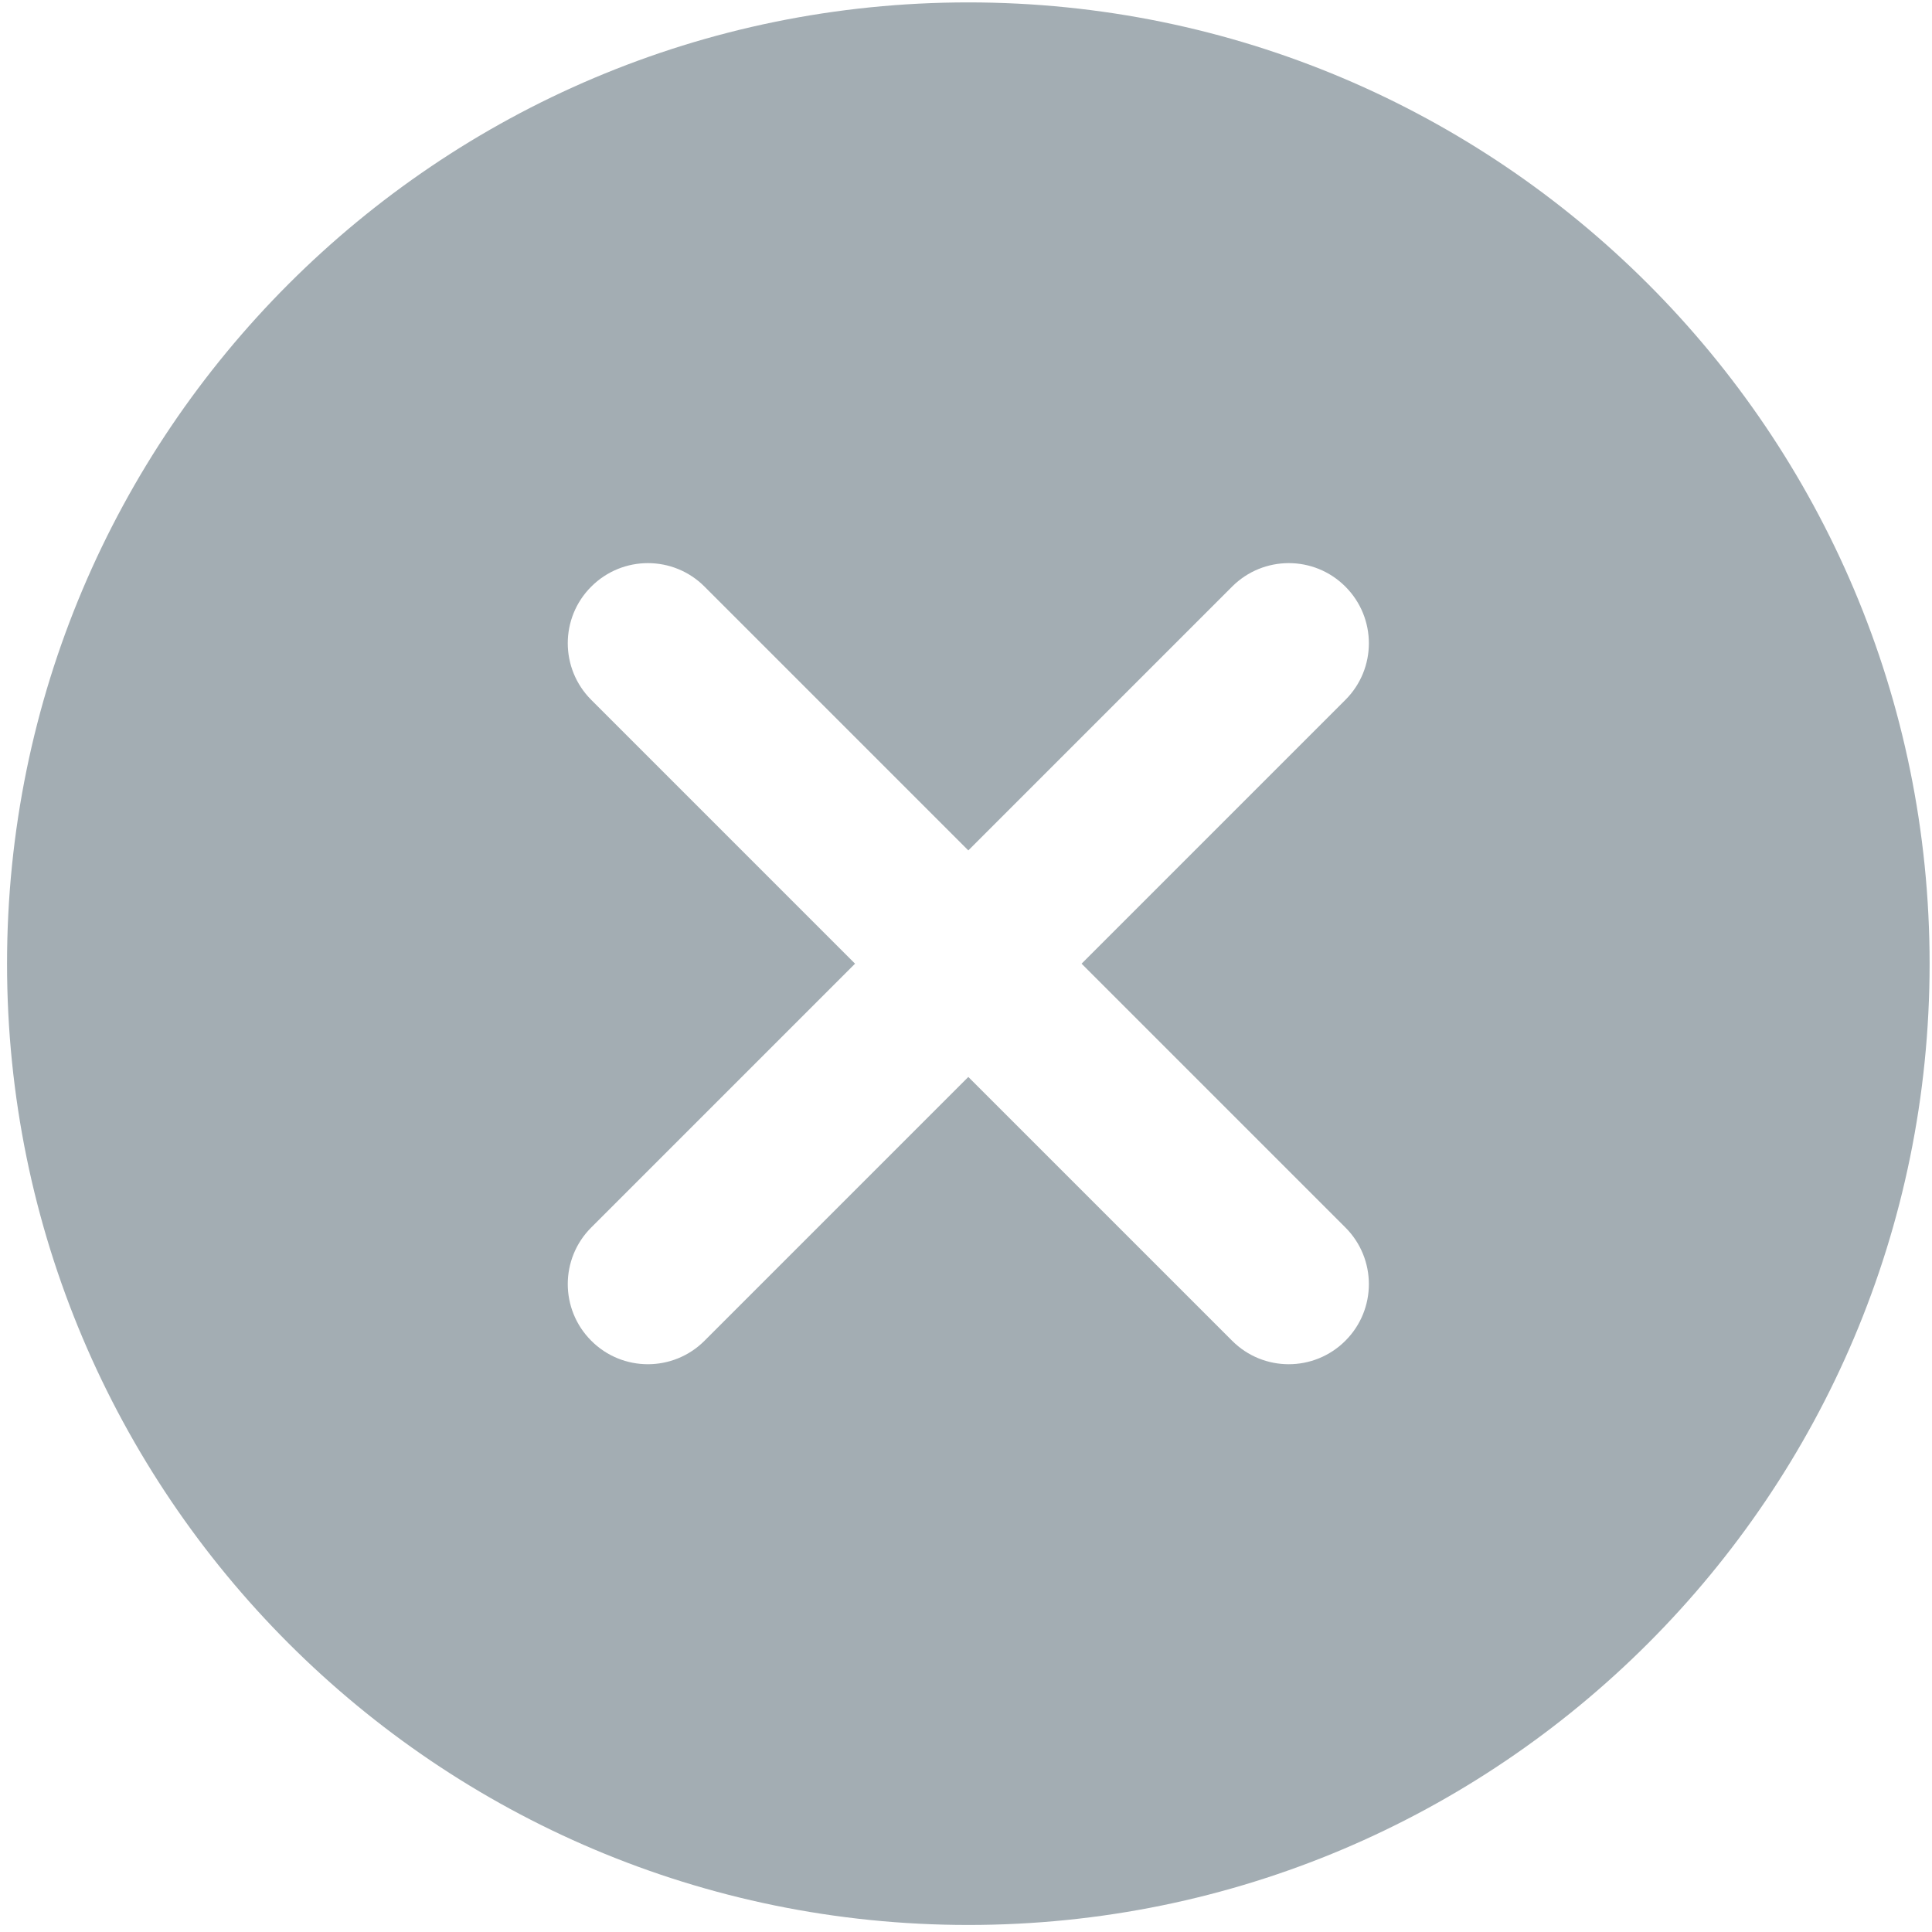 <svg viewBox="0 0 500 500" xmlns="http://www.w3.org/2000/svg">
  <defs></defs>
  <path d="M 250.601 0.62 C 113.213 0.62 1.822 112.011 1.822 249.399 C 1.822 386.787 113.213 498.178 250.601 498.178 C 387.989 498.178 499.38 386.787 499.38 249.399 C 499.38 112.011 387.989 0.62 250.601 0.62 Z M 279.915 249.399 C 279.915 249.399 344.992 314.475 348.184 317.668 C 356.29 325.774 356.29 338.897 348.184 346.982 C 340.078 355.088 326.955 355.088 318.87 346.982 C 315.677 343.81 250.601 278.713 250.601 278.713 C 250.601 278.713 185.524 343.79 182.332 346.982 C 174.226 355.088 161.103 355.088 153.017 346.982 C 144.911 338.876 144.911 325.753 153.017 317.668 C 156.189 314.475 221.286 249.399 221.286 249.399 C 221.286 249.399 156.21 184.322 153.017 181.13 C 144.911 173.024 144.911 159.901 153.017 151.815 C 161.123 143.709 174.246 143.709 182.332 151.815 C 185.524 154.987 250.601 220.084 250.601 220.084 C 250.601 220.084 315.677 155.008 318.87 151.815 C 326.976 143.709 340.099 143.709 348.184 151.815 C 356.29 159.921 356.29 173.044 348.184 181.13 C 345.012 184.322 279.915 249.399 279.915 249.399 Z" style="fill: rgb(163, 173, 179);"></path>
</svg>